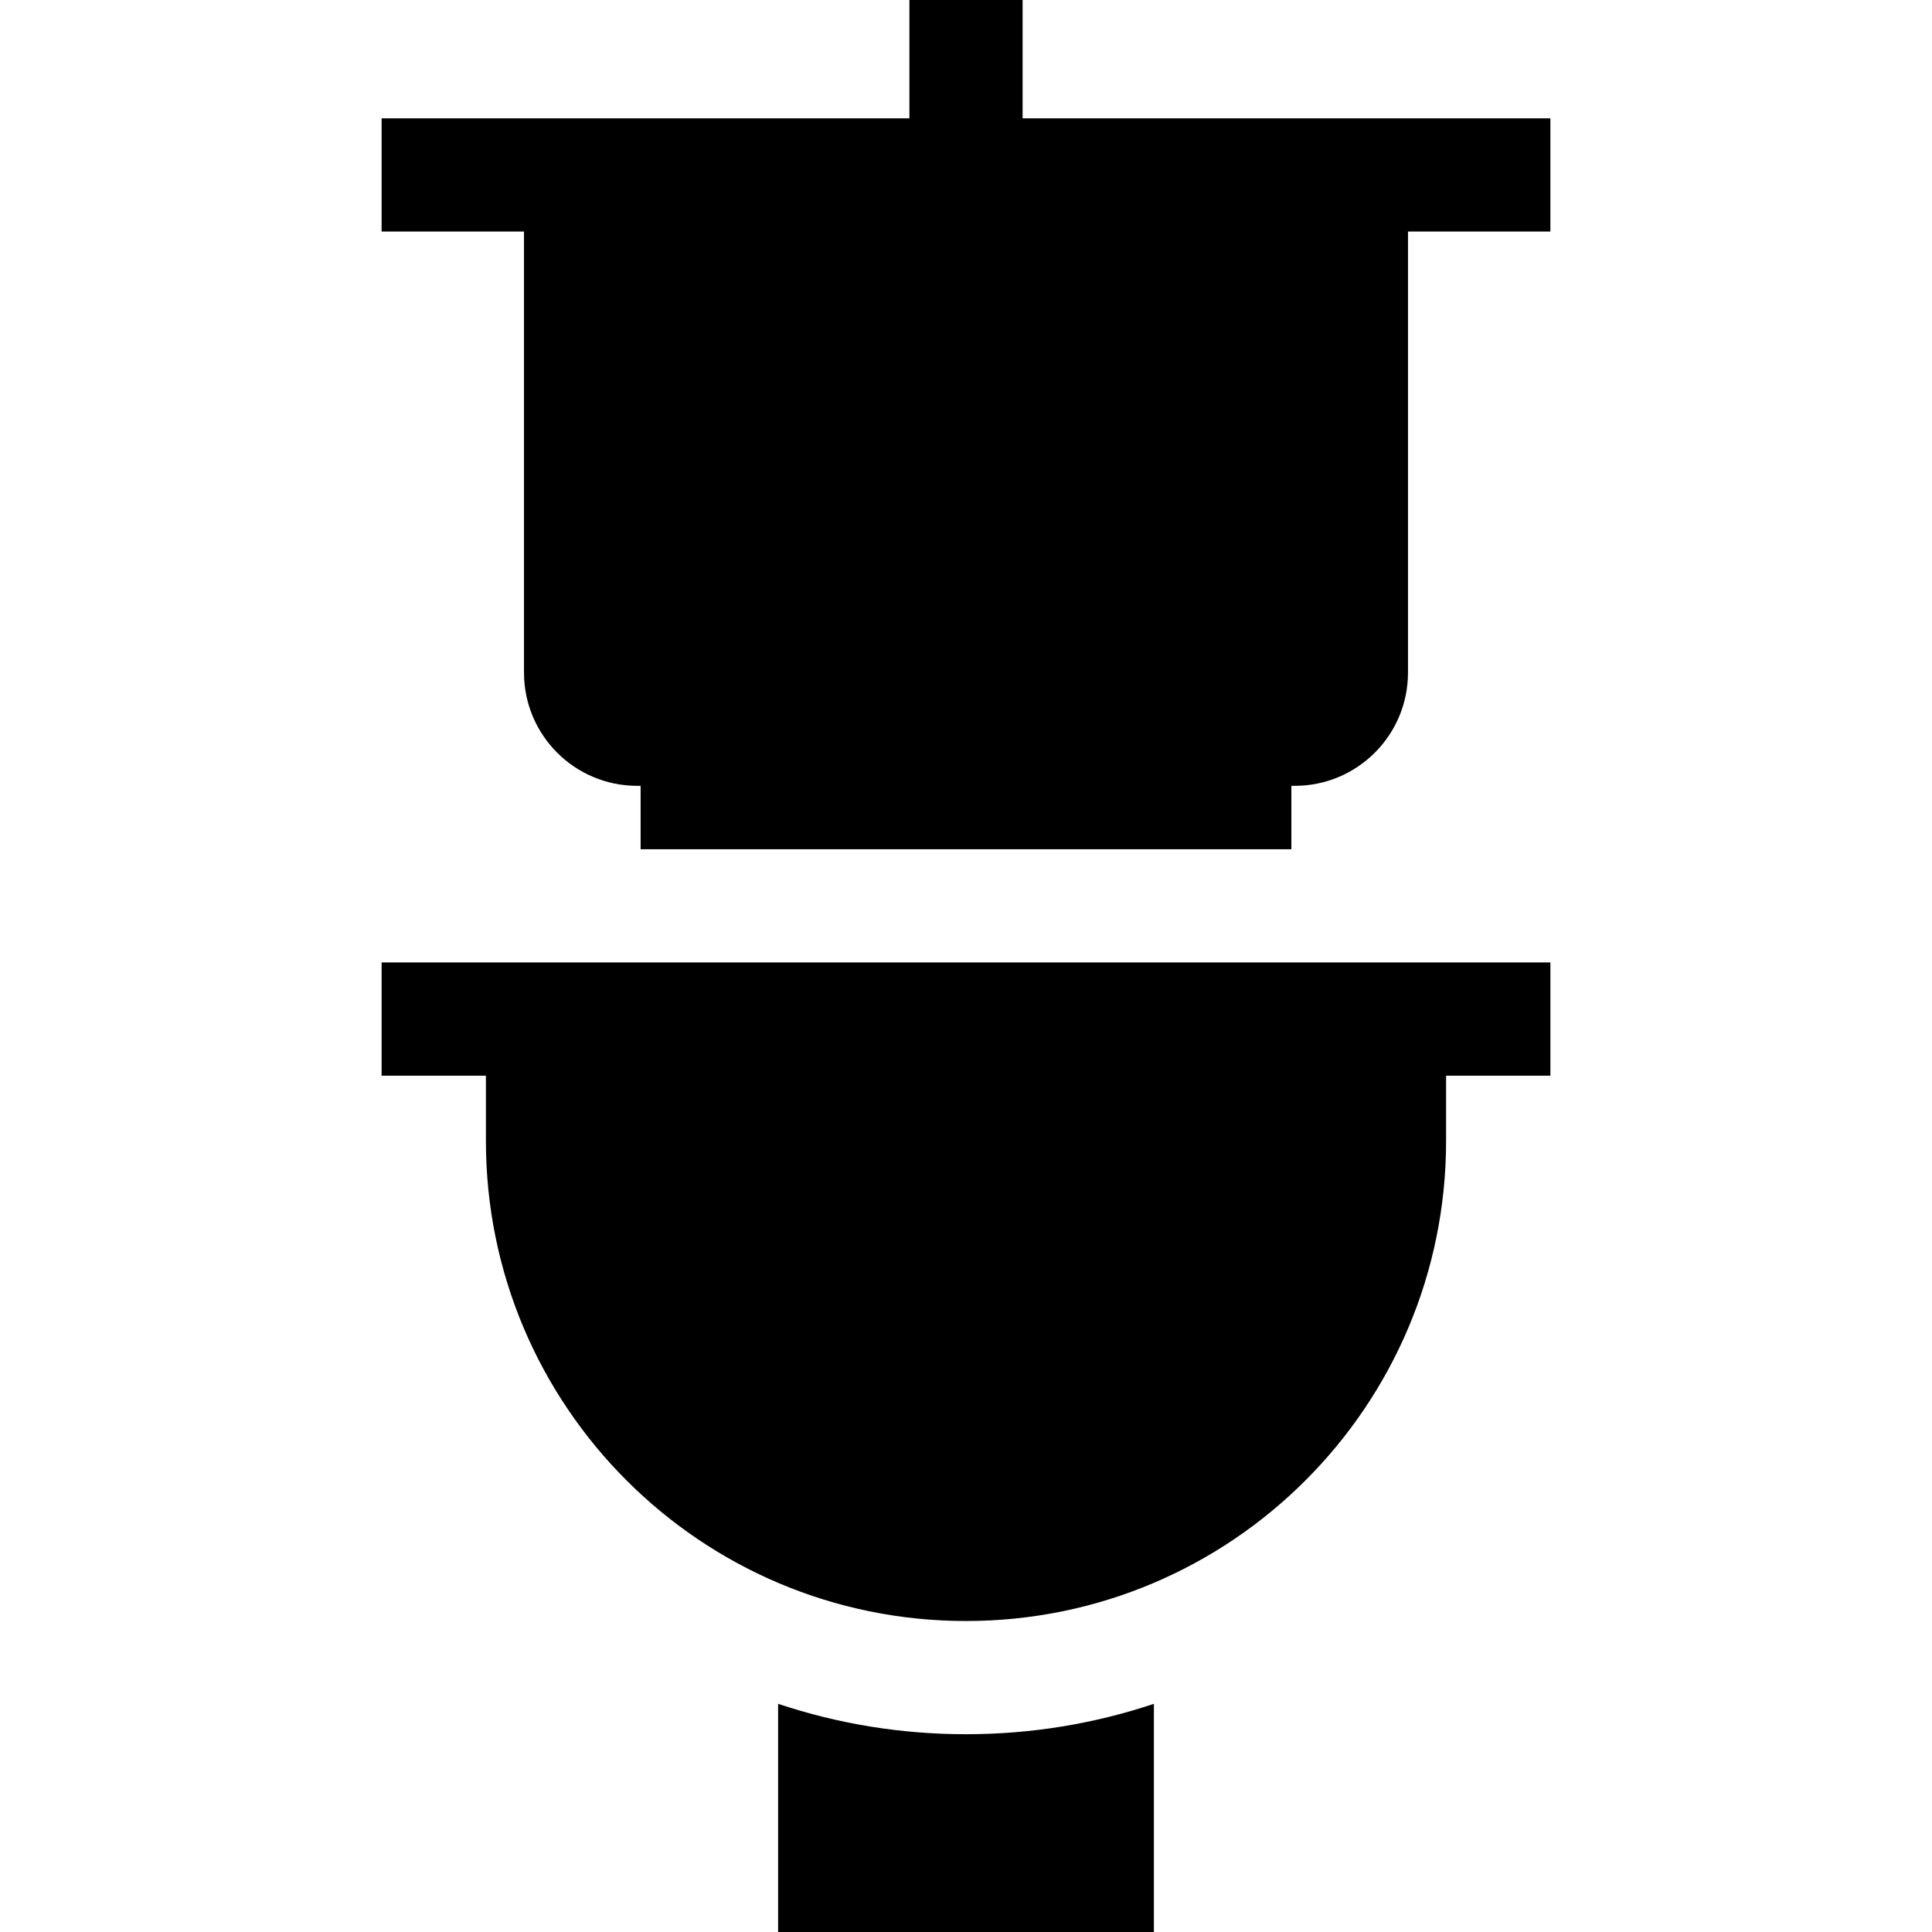<svg id="Capa_1" enable-background="new 0 0 512 512" height="512" viewBox="0 0 512 512" width="512" xmlns="http://www.w3.org/2000/svg"><g><path d="m271 31.358v-31.358h-30v31.358h-139.871v30h37.736v116.894c0 16.568 13.431 30 30 30h.905v16.811h172.458v-16.811h.905c16.569 0 30-13.432 30-30v-116.894h37.736v-30z"/><path d="m206.208 451.53v60.47h99.584v-60.47c-15.996 5.347-32.693 8.056-49.792 8.056s-33.796-2.709-49.792-8.056z"/><path d="m101.129 285.063h27.643v17.295c0 70.266 56.962 127.227 127.227 127.227 70.266 0 127.227-56.961 127.227-127.227v-17.295h27.643v-30h-309.74z"/></g></svg>